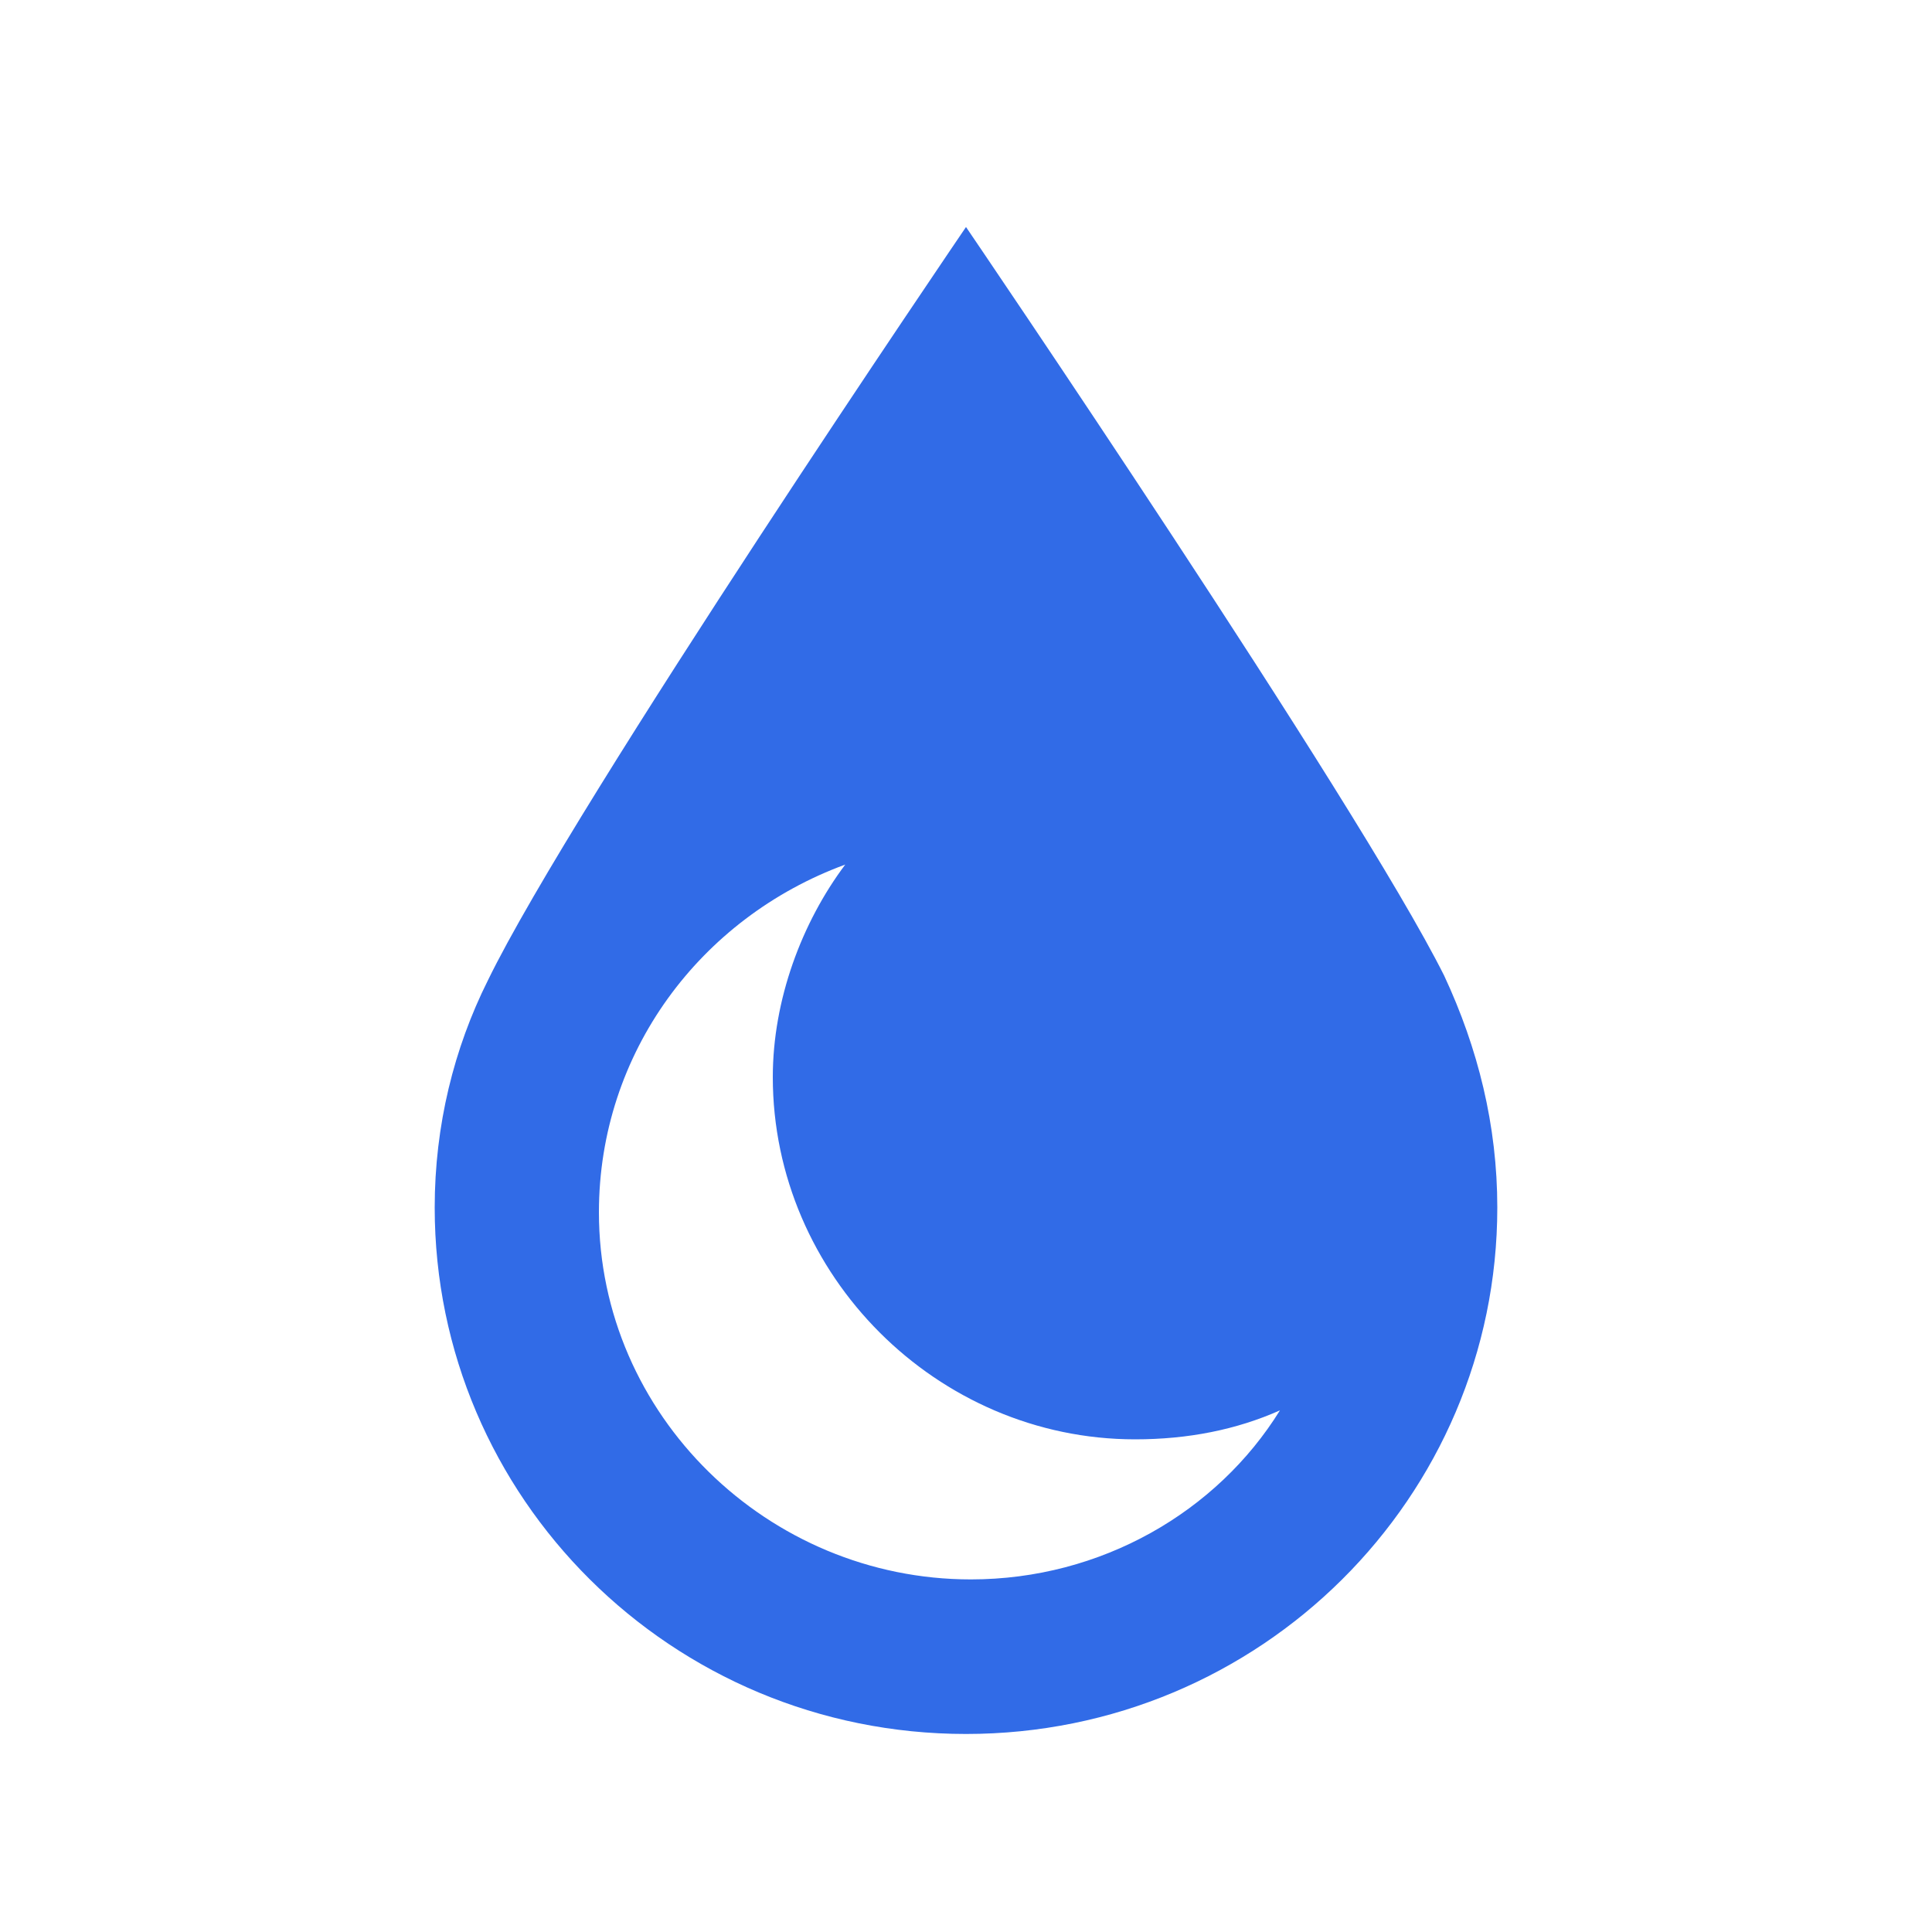 <?xml version="1.0" encoding="utf-8"?>
<!-- Generator: Adobe Illustrator 24.0.1, SVG Export Plug-In . SVG Version: 6.00 Build 0)  -->
<svg version="1.1" id="Layer_1" xmlns="http://www.w3.org/2000/svg" xmlns:xlink="http://www.w3.org/1999/xlink" x="0px" y="0px"
	 viewBox="0 0 40 40" style="enable-background:new 0 0 40 40;" xml:space="preserve">
<path id="water_2_" style="fill:#316BE7;" d="M29.9,20.2C28.1,16.6,20,4.7,20,4.7s-8.1,11.9-9.9,15.6C9.4,21.7,9,23.3,9,25
	c0,6,4.9,10.9,11,10.9S31,31,31,25C31,23.3,30.6,21.7,29.9,20.2z M20.1,32.7c-4.2,0-7.7-3.4-7.7-7.6c0-3.3,2.1-6.1,5.1-7.2
	c-0.9,1.2-1.5,2.8-1.5,4.4c0,4.1,3.4,7.5,7.5,7.5c1.1,0,2.1-0.2,3-0.6C25.2,31.3,22.8,32.7,20.1,32.7z"/>
</svg>
